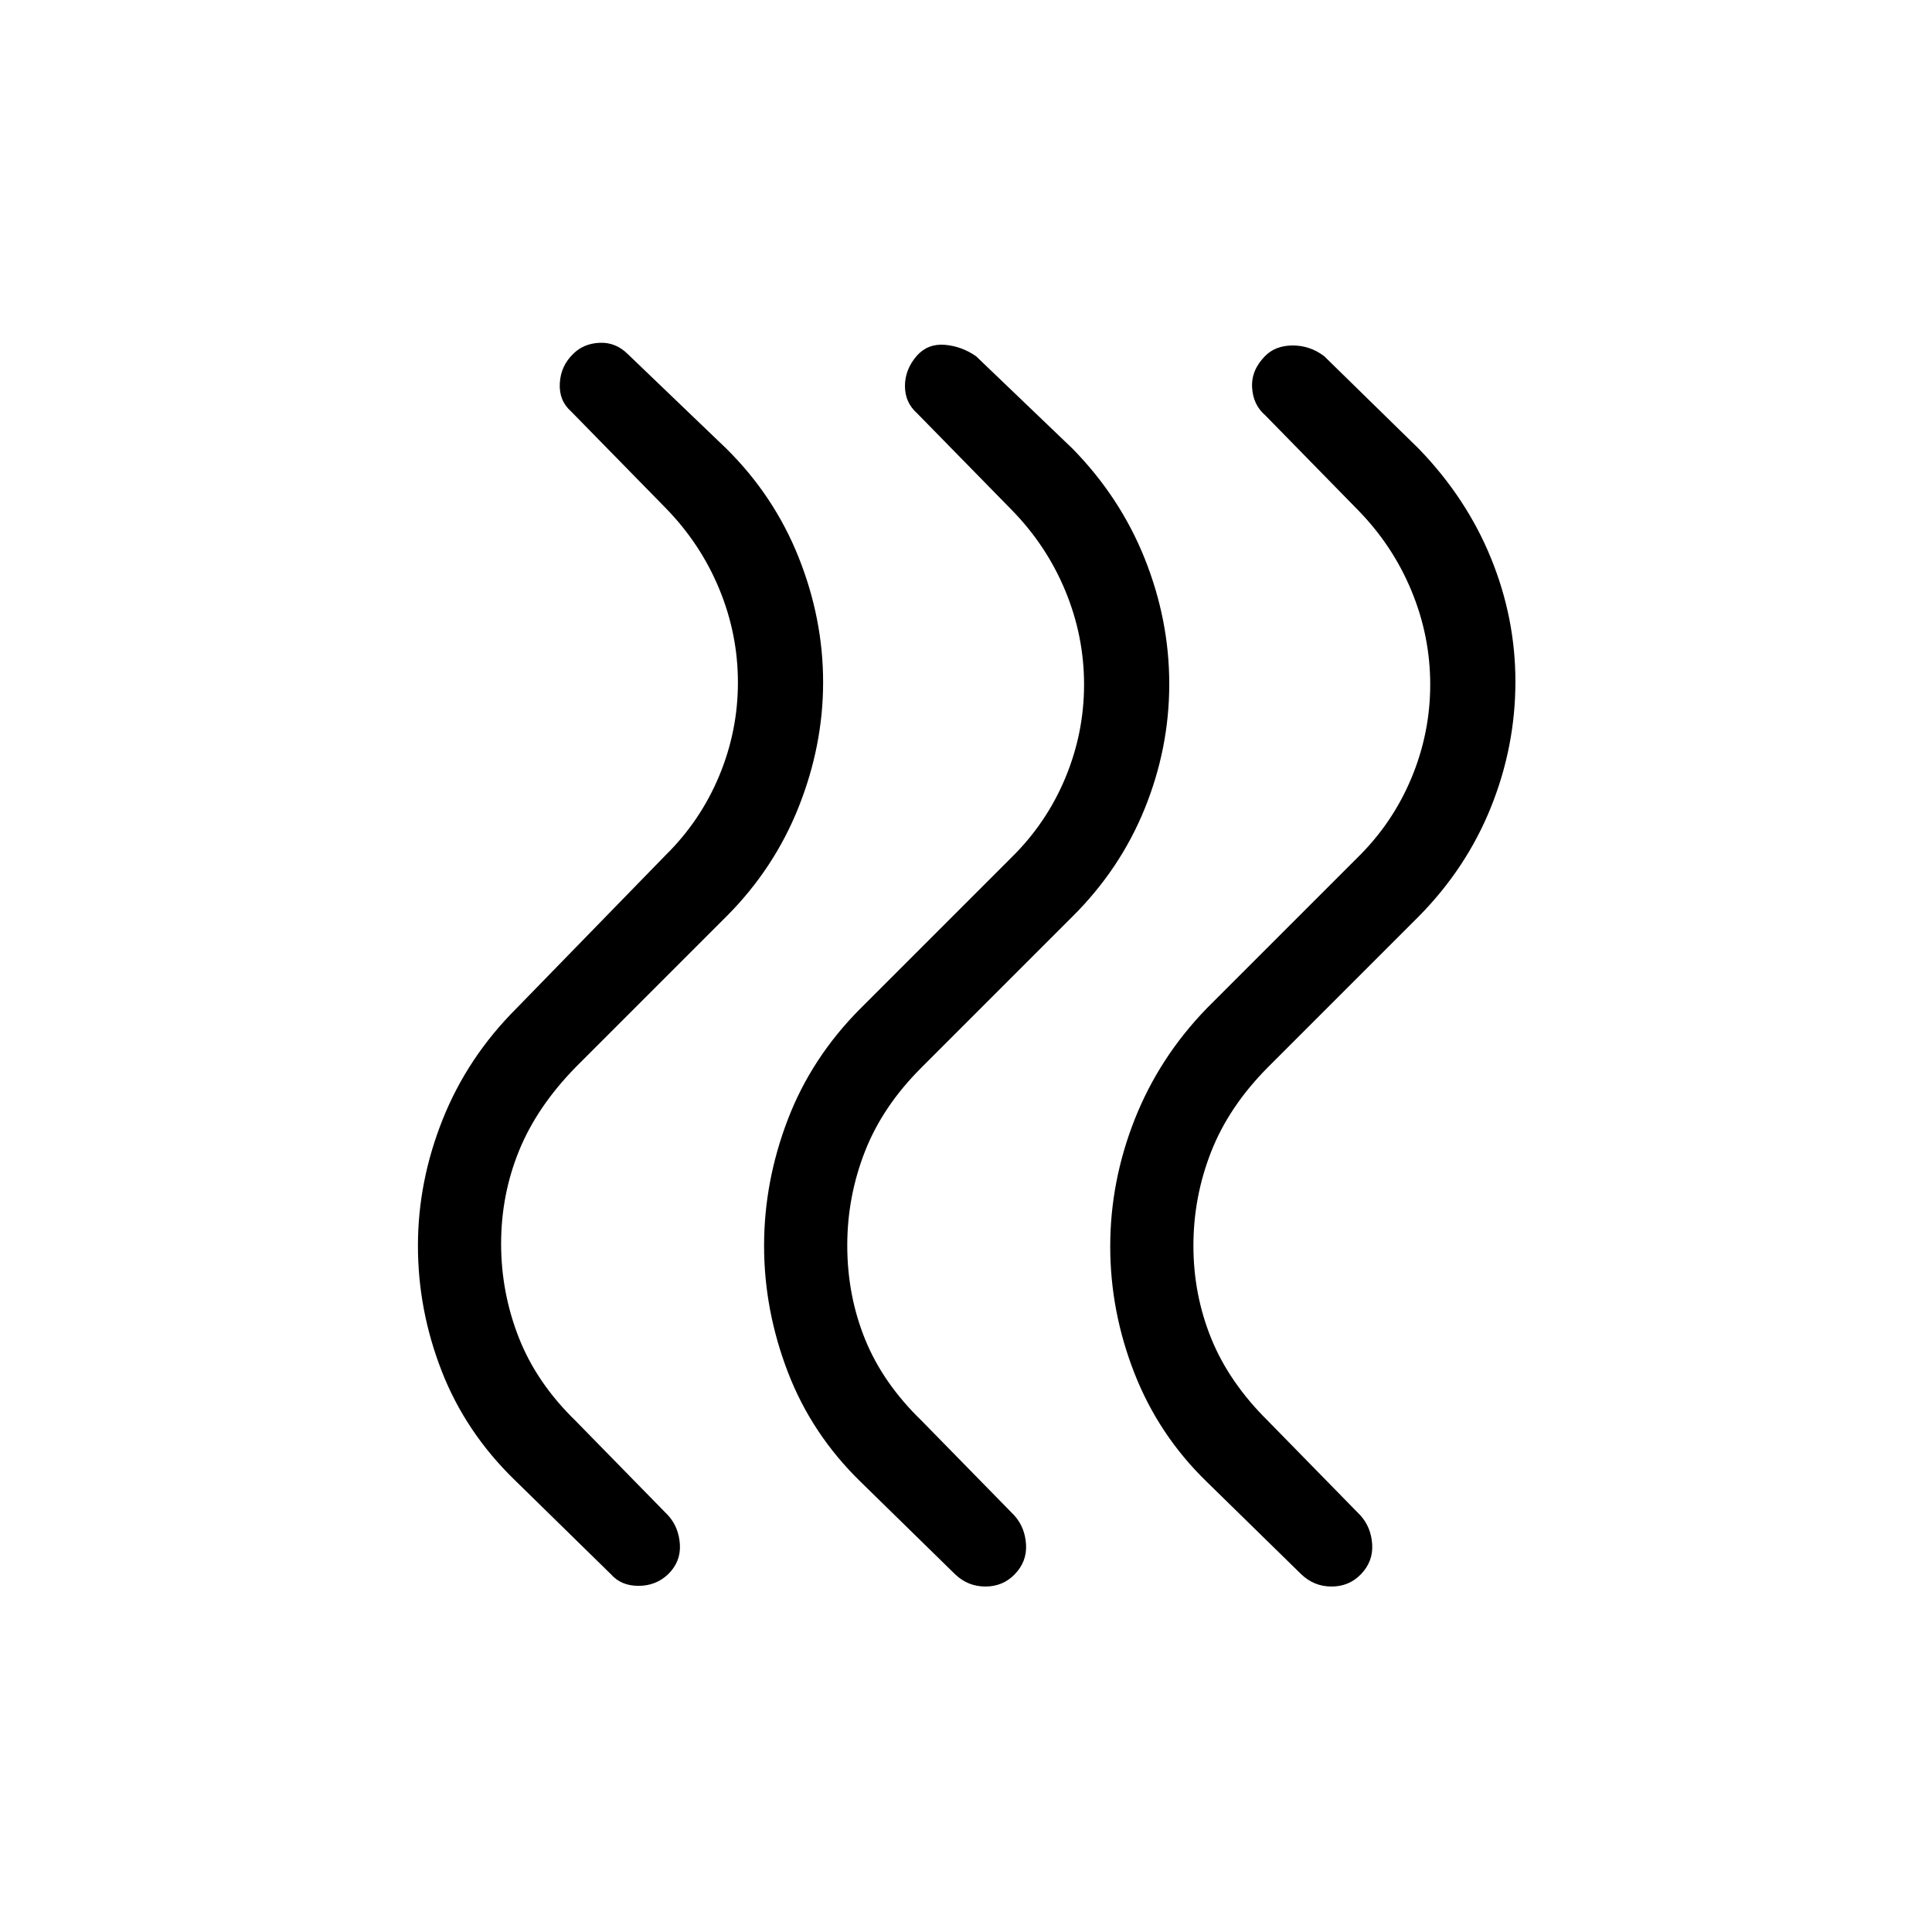 <svg xmlns="http://www.w3.org/2000/svg" height="40" viewBox="0 -960 960 960" width="40"><path d="M599.667-223.667q-23.879-23.161-35.939-53.914-12.061-30.752-12.061-63.086 0-32.333 12.157-63.121 12.158-30.787 35.843-55.212l75-75q17.333-17.043 26.667-39.407 9.333-22.365 9.333-46.467 0-24.103-9.333-46.608-9.334-22.506-26.667-40.185l-46-47q-6-5.155-6.5-13.744-.5-8.589 6.36-15.589 5.192-5.333 13.833-5.333 8.64 0 15.64 5.333l47 46q23.667 24.472 35.833 54.281Q753-652.909 753-621.347q0 32.229-12.167 62.464-12.166 30.236-35.833 54.216l-75 75q-19.376 19.511-28.188 41.972Q593-365.234 593-341q0 24.267 8.876 46.121Q610.753-273.025 630-254l46 47q5.333 5.939 5.833 14.47.5 8.53-5.693 14.863-5.859 6-14.5 6-8.64 0-14.973-6l-47-46Zm-172 0q-24.334-23.687-36.167-54.51Q379.667-309 379.667-341t11.833-62.823q11.833-30.823 36.167-55.177l75-75q17.333-17.043 26.666-39.407 9.334-22.365 9.334-46.467 0-24.103-9.334-46.608-9.333-22.506-26.666-40.185l-47-48q-6-5.333-6-13.544 0-8.21 5.884-14.999 5.449-6.123 13.833-5.457Q477.768-788 485-783l48 46q23.667 24.177 35.833 54.634Q581-651.909 581-620.121q0 31.788-12.167 61.839-12.166 30.051-35.833 53.615l-75 75q-19.376 19.261-28.188 41.758Q421-365.411 421-341.206q0 24.873 8.876 46.73Q438.753-272.618 458-254l46 47q5.333 5.939 5.833 14.47.5 8.53-5.693 14.863-5.859 6-14.5 6-8.64 0-14.973-6l-47-46Zm-172-1Q231.333-248.34 219.5-278.67 207.667-309 207.667-341T220-403.854q12.333-30.854 36.667-55.146l74-76q17.333-17.043 26.666-39.407 9.334-22.365 9.334-46.467 0-24.103-9.334-46.608-9.333-22.506-26.666-40.185l-47-48q-6-5.333-5.5-13.966.5-8.634 6.674-14.541Q290-789.333 298-789.667q8-.333 14 5.667l49 47q23.666 23.426 35.833 53.924Q409-652.577 409-621q0 31.444-12.167 62.027Q384.666-528.39 361-504.667l-75 75q-19.248 19.692-28.124 41.546Q249-366.267 249-342q0 24.234 8.812 46.695Q266.623-272.844 286-254l46 47q5.333 5.939 5.833 14.47.5 8.53-5.833 14.747Q325.909-172 317.288-172q-8.621 0-13.621-5.667l-48-47Z"/></svg>